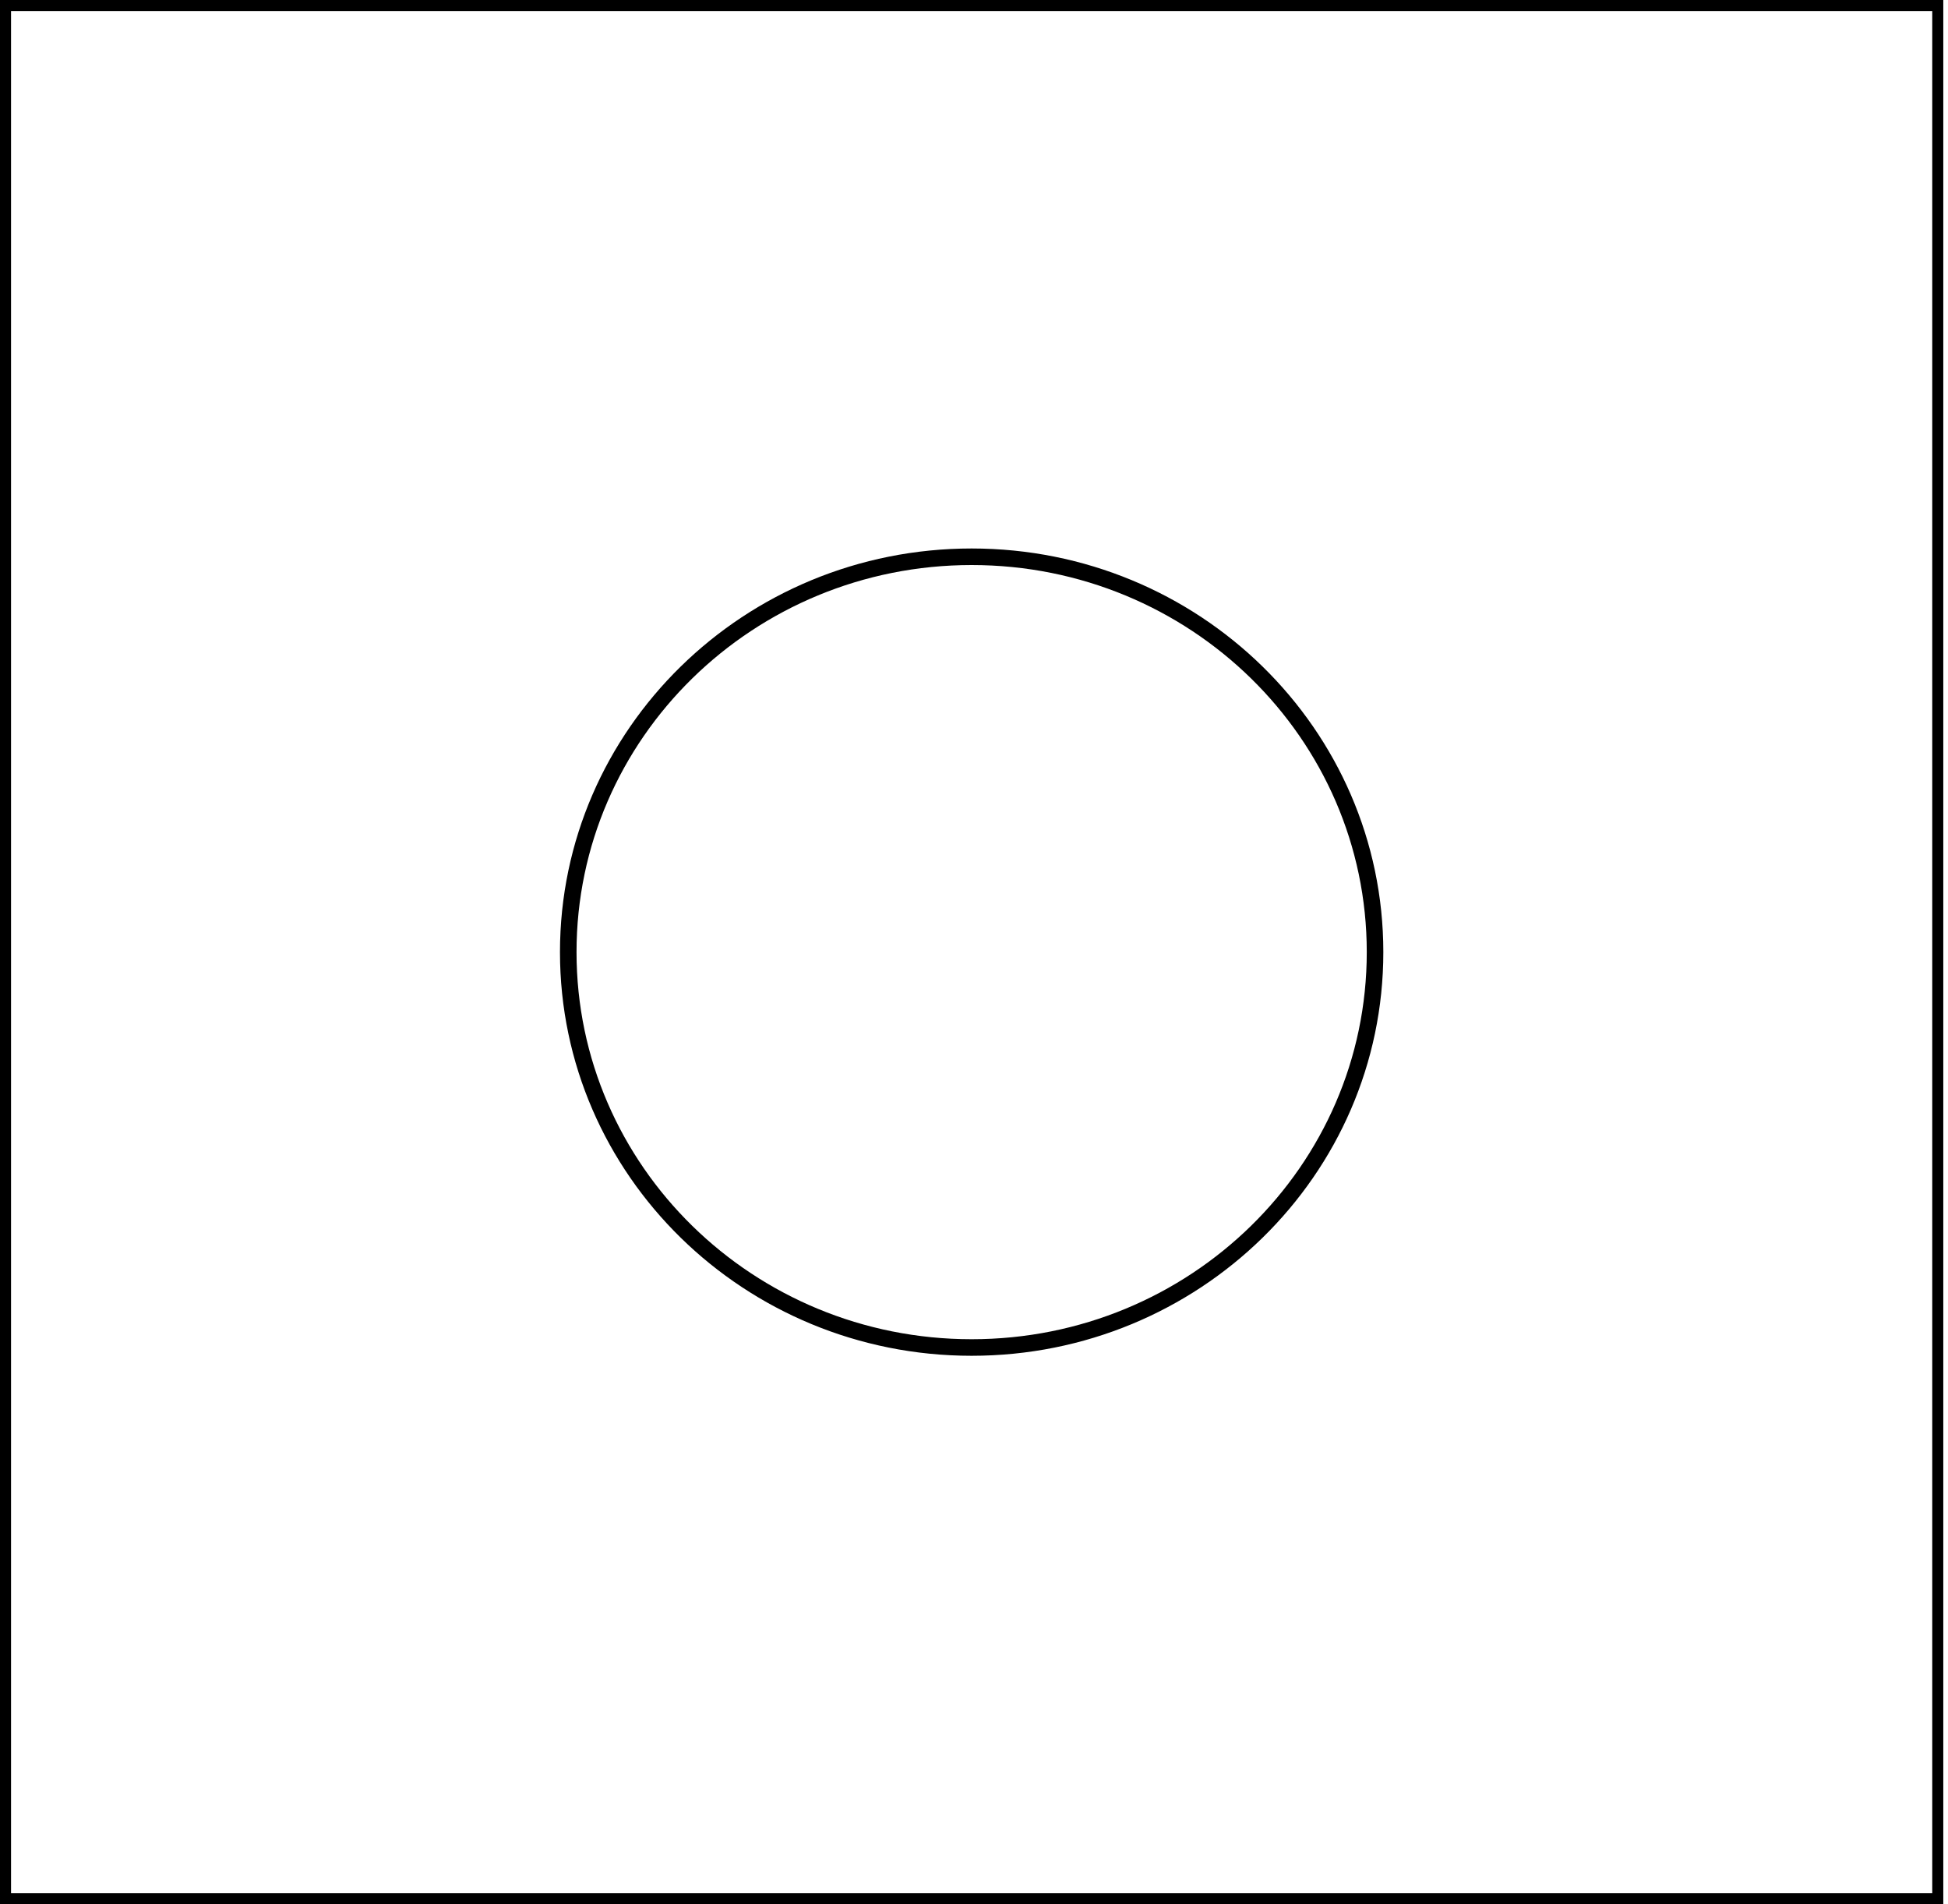 <svg width="353" height="345" viewBox="0 0 353 345" fill="none" xmlns="http://www.w3.org/2000/svg">
<rect x="1" y="1" width="350.147" height="343" stroke="black" stroke-width="2"/>
<path d="M176.074 244.13C216.416 244.13 249.174 212.089 249.174 172.5C249.174 132.91 216.416 100.87 176.074 100.87C135.731 100.87 102.974 132.91 102.974 172.5C102.974 212.089 135.731 244.13 176.074 244.13Z" stroke="black" stroke-width="3"/>
</svg>
